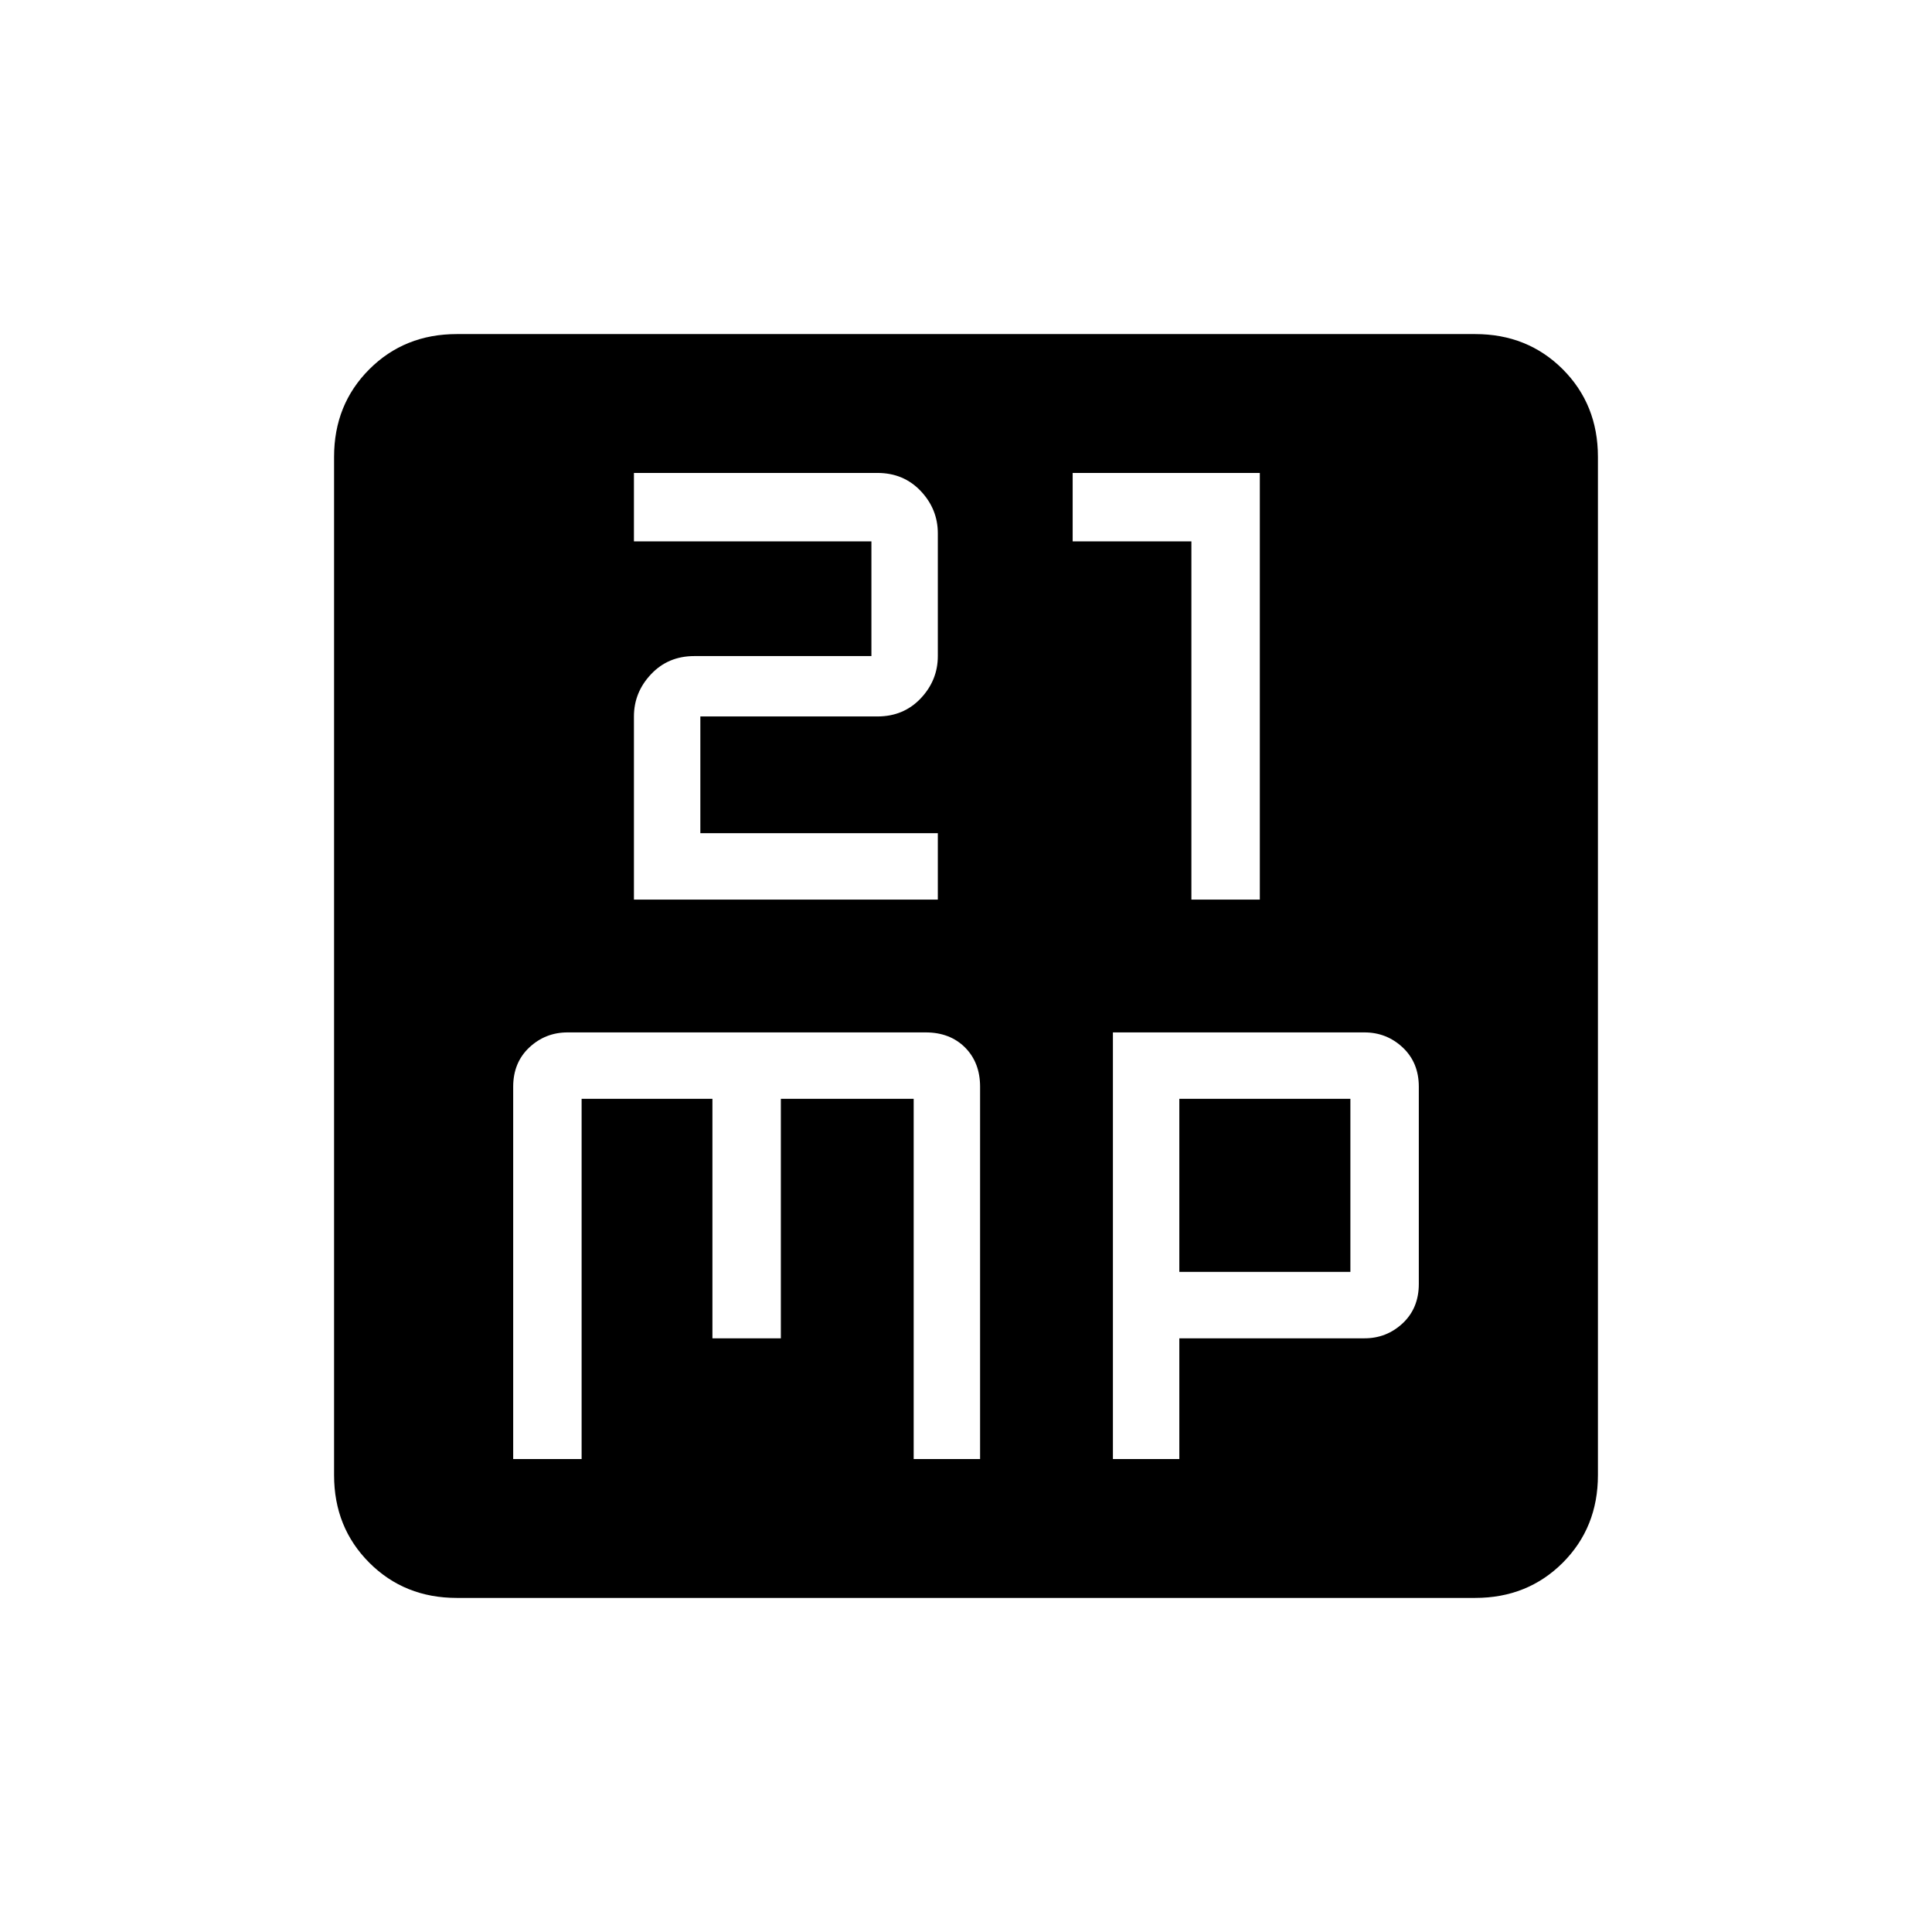 <svg xmlns="http://www.w3.org/2000/svg" height="24" width="24"><path d="M7.875 11.175h3.775v-.825H8.7V8.9h2.2q.325 0 .538-.225.212-.225.212-.525V6.625q0-.3-.212-.525-.213-.225-.538-.225H7.875v.85h2.95V8.15h-2.2q-.325 0-.537.225-.213.225-.213.525Zm6.925 0h.85v-5.3h-2.325v.85H14.8Zm-8.425 6.95h.85V13.65H8.85v2.975h.85V13.65h1.65v4.475h.825V13.5q0-.3-.187-.488-.188-.187-.488-.187H7.05q-.275 0-.475.187-.2.188-.2.488Zm7.45 0h.825v-1.5h2.3q.275 0 .475-.187.2-.188.2-.488V13.5q0-.3-.2-.488-.2-.187-.475-.187h-3.125Zm.825-2.325v-2.15h2.125v2.15Zm-8.975 4.05q-.65 0-1.087-.437-.438-.438-.438-1.088V5.675q0-.65.438-1.088.437-.437 1.087-.437h12.65q.65 0 1.088.437.437.438.437 1.088v12.65q0 .65-.437 1.088-.438.437-1.088.437Z"/></svg>